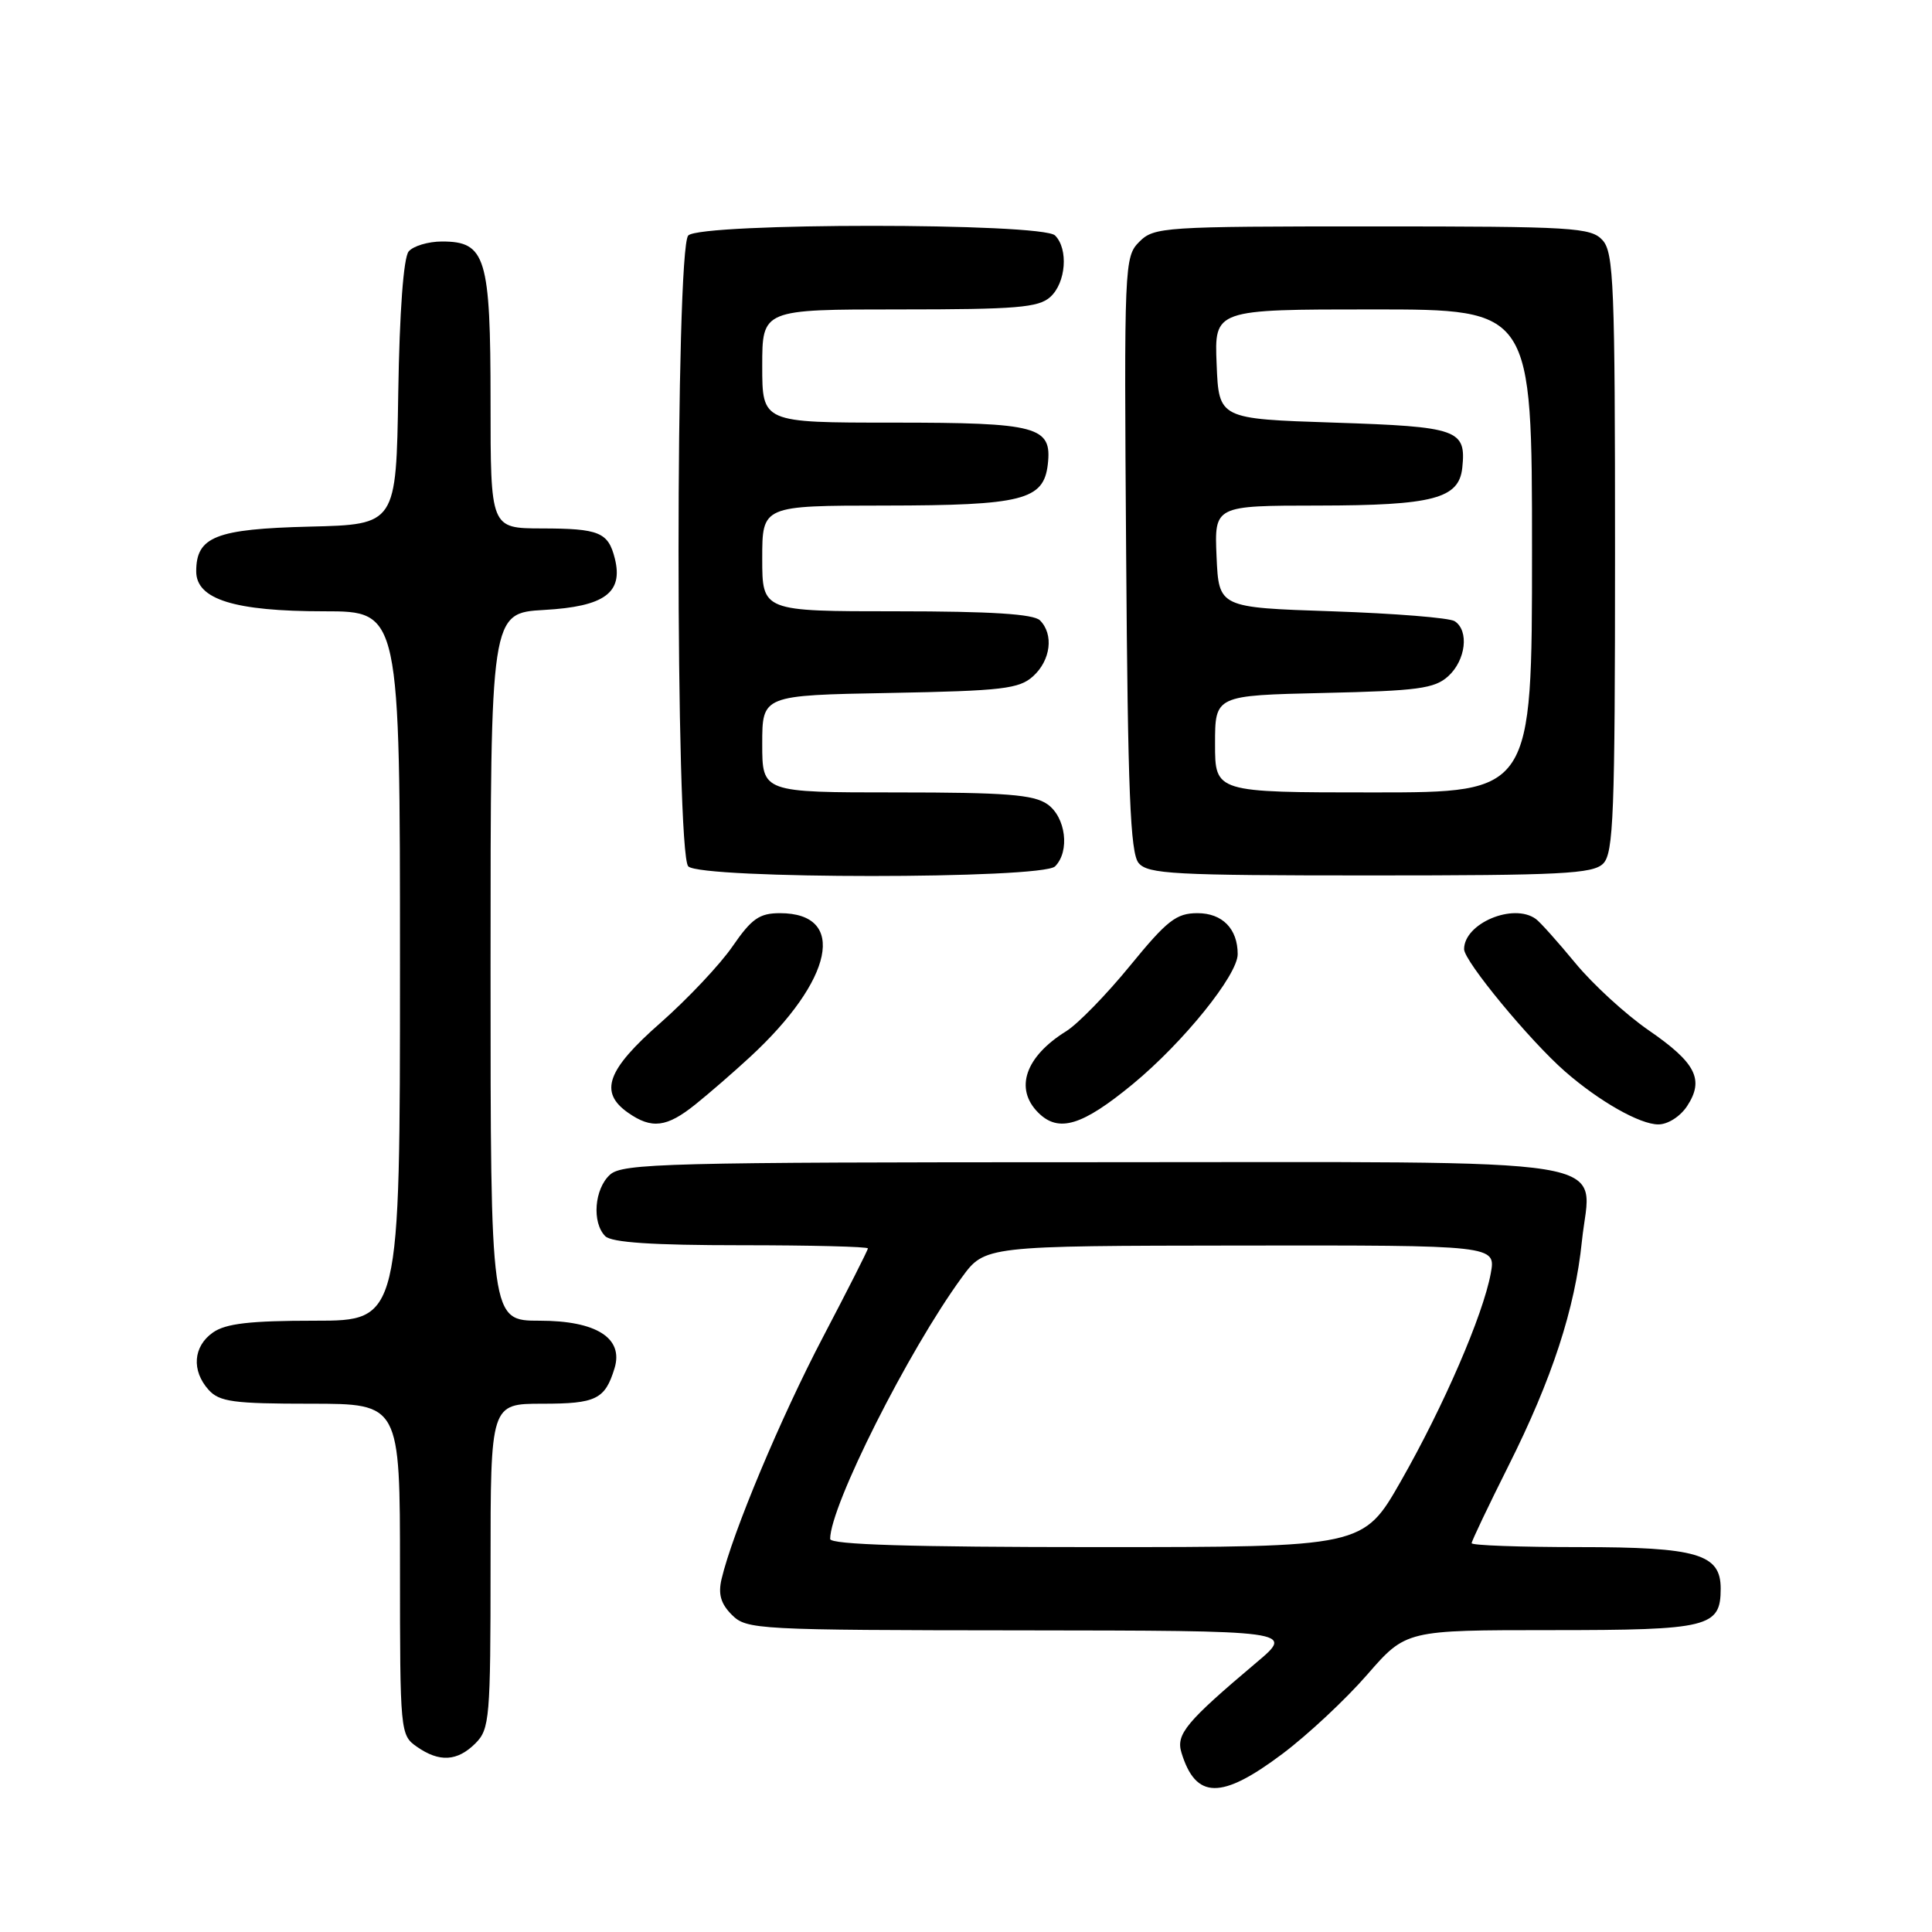 <?xml version="1.0" encoding="UTF-8" standalone="no"?>
<!DOCTYPE svg PUBLIC "-//W3C//DTD SVG 1.1//EN" "http://www.w3.org/Graphics/SVG/1.1/DTD/svg11.dtd" >
<svg xmlns="http://www.w3.org/2000/svg" xmlns:xlink="http://www.w3.org/1999/xlink" version="1.1" viewBox="0 0 256 256">
 <g >
 <path fill="currentColor"
d=" M 169.92 232.40 C 173.28 229.88 178.34 225.15 181.16 221.90 C 186.30 216.00 186.30 216.00 205.58 216.00 C 226.45 216.00 228.00 215.62 228.00 210.49 C 228.00 205.91 224.89 205.00 209.28 205.00 C 201.42 205.00 195.00 204.77 195.00 204.48 C 195.00 204.20 197.20 199.58 199.88 194.23 C 205.64 182.75 208.70 173.41 209.61 164.46 C 210.79 153.03 216.79 154.00 144.67 154.00 C 88.37 154.00 82.49 154.15 80.83 155.65 C 78.75 157.53 78.41 162.01 80.20 163.80 C 81.04 164.64 86.47 165.00 98.20 165.00 C 107.44 165.00 115.00 165.19 115.00 165.42 C 115.00 165.65 112.32 170.93 109.05 177.17 C 103.46 187.83 97.05 203.11 95.61 209.23 C 95.14 211.24 95.51 212.51 96.98 213.98 C 98.93 215.93 100.27 216.00 135.25 216.03 C 171.50 216.07 171.50 216.07 166.50 220.28 C 157.15 228.17 155.80 229.79 156.55 232.24 C 158.45 238.44 161.83 238.48 169.92 232.40 Z  M 63.00 231.00 C 64.88 229.12 65.00 227.67 65.00 207.50 C 65.00 186.00 65.00 186.00 71.88 186.00 C 78.98 186.00 80.17 185.42 81.43 181.30 C 82.65 177.30 79.02 175.00 71.50 175.00 C 65.00 175.00 65.00 175.00 65.00 128.11 C 65.00 81.23 65.00 81.23 72.11 80.82 C 80.10 80.37 82.60 78.55 81.47 74.01 C 80.59 70.52 79.41 70.03 71.75 70.02 C 65.00 70.00 65.00 70.00 65.00 53.22 C 65.00 34.07 64.37 32.00 58.57 32.00 C 56.74 32.00 54.75 32.60 54.15 33.32 C 53.47 34.14 52.94 41.29 52.77 52.07 C 52.50 69.50 52.50 69.50 41.04 69.78 C 28.58 70.09 26.00 71.11 26.00 75.71 C 26.00 79.42 31.05 81.00 42.97 81.00 C 53.00 81.00 53.00 81.00 53.00 128.00 C 53.00 175.00 53.00 175.00 41.72 175.00 C 33.13 175.00 29.92 175.37 28.22 176.56 C 25.59 178.40 25.35 181.62 27.65 184.17 C 29.08 185.75 30.95 186.00 41.15 186.00 C 53.00 186.00 53.00 186.00 53.00 207.94 C 53.00 229.49 53.04 229.92 55.22 231.44 C 58.21 233.54 60.60 233.40 63.00 231.00 Z  M 92.17 146.32 C 94.00 144.85 97.24 142.04 99.37 140.07 C 110.45 129.85 112.30 121.00 103.35 121.00 C 100.63 121.00 99.60 121.72 97.07 125.39 C 95.41 127.81 91.11 132.36 87.53 135.52 C 80.41 141.76 79.34 144.72 83.22 147.44 C 86.36 149.64 88.36 149.39 92.17 146.32 Z  M 150.11 143.64 C 156.80 138.12 164.00 129.20 164.00 126.43 C 164.00 123.07 161.97 121.00 158.68 121.00 C 155.87 121.00 154.66 121.94 149.74 127.96 C 146.62 131.78 142.81 135.69 141.28 136.64 C 135.86 140.00 134.39 144.25 137.57 147.43 C 140.27 150.13 143.39 149.18 150.11 143.64 Z  M 223.56 146.55 C 225.85 143.05 224.72 140.83 218.46 136.52 C 215.43 134.43 211.06 130.43 208.74 127.61 C 206.42 124.80 204.07 122.17 203.51 121.77 C 200.53 119.60 194.00 122.35 194.00 125.77 C 194.00 127.35 202.71 137.90 207.38 141.98 C 211.90 145.93 217.29 148.99 219.73 148.99 C 220.99 149.00 222.65 147.94 223.56 146.55 Z  M 139.80 114.80 C 141.79 112.81 141.23 108.27 138.78 106.56 C 136.97 105.29 133.25 105.00 118.78 105.00 C 101.00 105.00 101.00 105.00 101.00 98.57 C 101.00 92.13 101.00 92.13 117.90 91.82 C 132.85 91.54 135.04 91.28 136.90 89.60 C 139.23 87.48 139.65 84.05 137.80 82.20 C 136.96 81.36 131.31 81.00 118.80 81.00 C 101.00 81.00 101.00 81.00 101.00 74.00 C 101.00 67.00 101.00 67.00 117.25 66.99 C 135.51 66.97 138.29 66.26 138.84 61.53 C 139.41 56.50 137.56 56.00 118.31 56.00 C 101.00 56.00 101.00 56.00 101.00 48.50 C 101.00 41.00 101.00 41.00 119.17 41.00 C 134.68 41.00 137.61 40.76 139.17 39.35 C 141.25 37.47 141.59 32.99 139.80 31.20 C 138.10 29.50 92.90 29.50 91.20 31.20 C 89.48 32.92 89.48 113.08 91.20 114.80 C 92.90 116.50 138.10 116.50 139.80 114.80 Z  M 212.43 114.43 C 213.80 113.05 214.00 107.92 214.00 73.26 C 214.00 37.81 213.83 33.47 212.35 31.83 C 210.81 30.14 208.52 30.00 181.85 30.00 C 154.18 30.00 152.92 30.08 150.97 32.03 C 148.98 34.02 148.94 34.99 149.22 73.38 C 149.44 104.91 149.77 113.02 150.87 114.35 C 152.09 115.82 155.52 116.00 181.55 116.00 C 206.86 116.00 211.07 115.79 212.43 114.43 Z  M 110.00 203.92 C 110.00 199.56 120.36 178.97 127.43 169.29 C 130.50 165.08 130.50 165.08 164.36 165.04 C 198.22 165.00 198.22 165.00 197.53 168.75 C 196.50 174.28 191.30 186.31 185.63 196.25 C 180.64 205.00 180.64 205.00 145.32 205.00 C 120.63 205.00 110.00 204.67 110.00 203.92 Z  M 161.00 98.57 C 161.00 92.15 161.00 92.15 175.40 91.82 C 187.87 91.54 190.08 91.25 191.90 89.60 C 194.23 87.48 194.69 83.56 192.75 82.31 C 192.06 81.86 184.75 81.28 176.50 81.00 C 161.50 80.50 161.50 80.50 161.20 73.75 C 160.91 67.00 160.91 67.00 174.70 66.99 C 189.91 66.97 193.33 66.07 193.76 61.98 C 194.29 56.91 193.24 56.54 176.79 56.00 C 161.50 55.50 161.50 55.50 161.21 48.25 C 160.91 41.00 160.91 41.00 181.96 41.00 C 203.00 41.00 203.00 41.00 203.00 73.00 C 203.00 105.00 203.00 105.00 182.00 105.00 C 161.00 105.00 161.00 105.00 161.00 98.57 Z "/>
</g>
</svg>